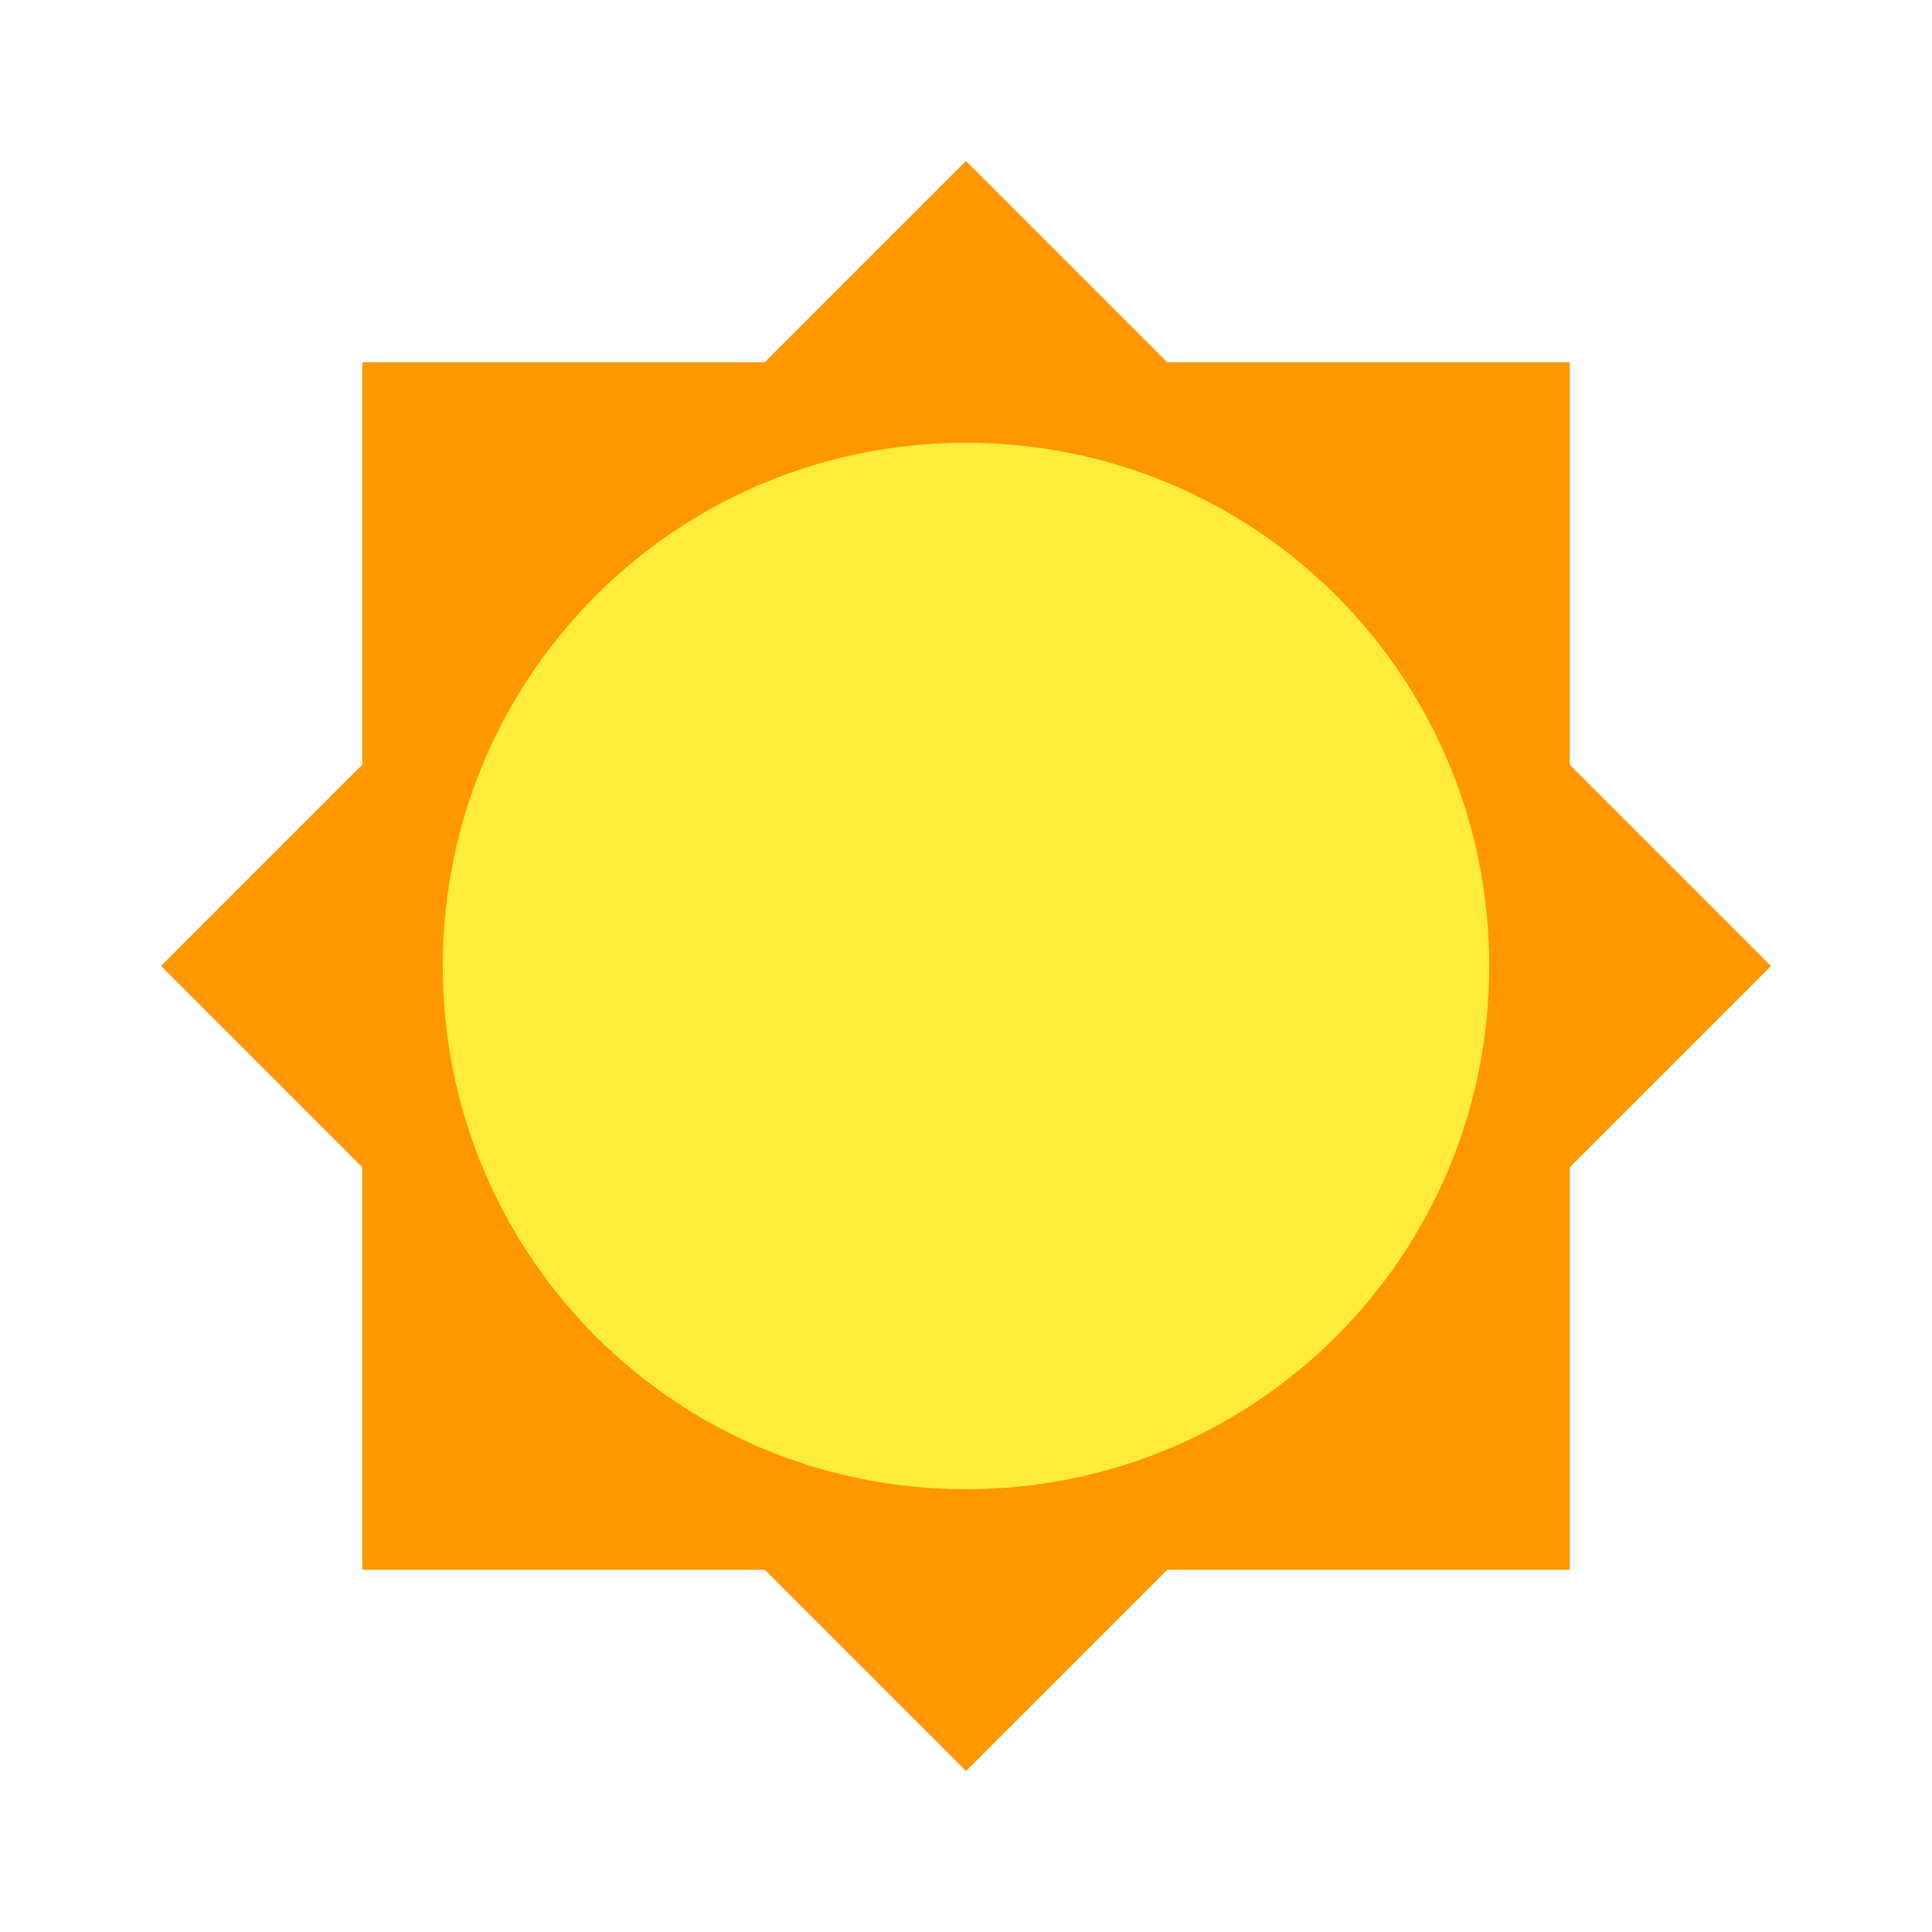 <svg xmlns="http://www.w3.org/2000/svg"  viewBox="0 0 48 48" width="48px" height="48px"><path fill="#ff9800" d="M9,9h30v30H9V9z"/><path fill="#ff9800" d="M4,24L24,4l20,20L24,44L4,24z"/><path fill="#ffeb3b" d="M11,24c0,7.2,5.8,13,13,13c7.2,0,13-5.8,13-13s-5.8-13-13-13C16.8,11,11,16.8,11,24"/></svg>